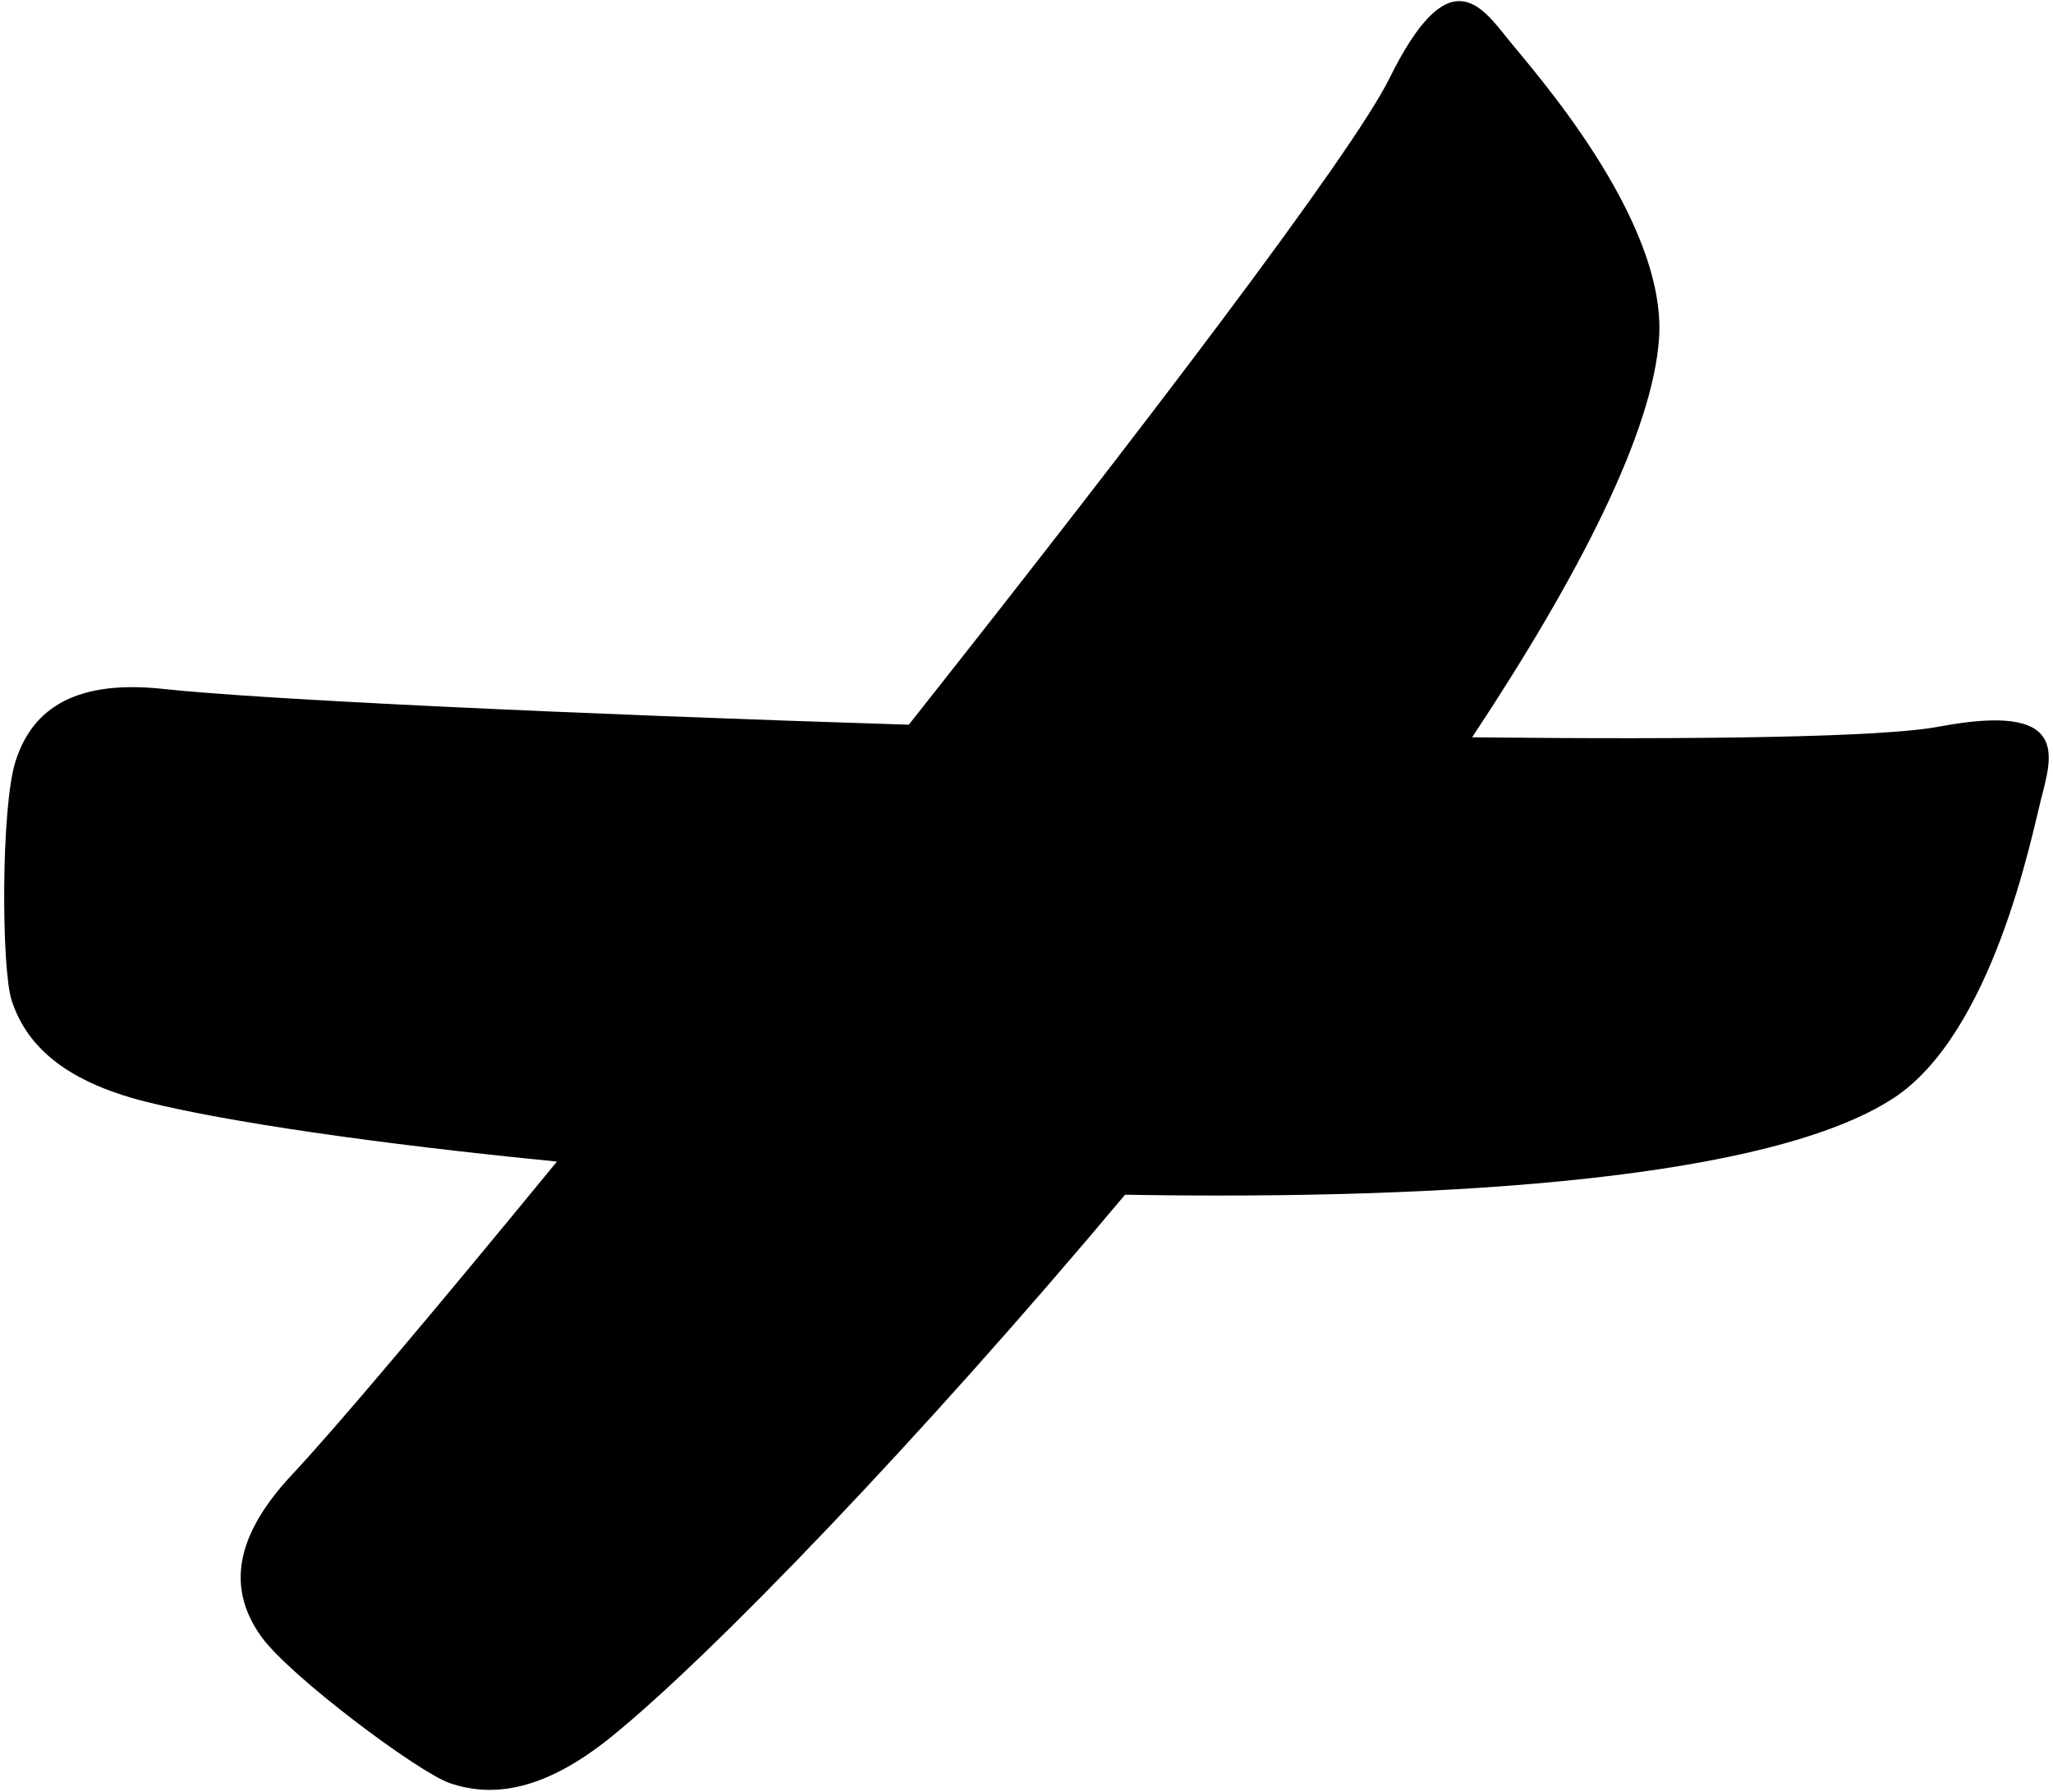 <?xml version="1.0" encoding="UTF-8"?>
<svg xmlns="http://www.w3.org/2000/svg" xmlns:xlink="http://www.w3.org/1999/xlink" width="401pt" height="350pt" viewBox="0 0 401 350" version="1.1">
<g id="surface1">
<path style=" stroke:none;fill-rule:nonzero;fill:rgb(0%,0%,0%);fill-opacity:1;" d="M 378.73 141.918 C 367.574 144.016 332.023 144.484 287.539 144.004 C 308.344 112.59 322.781 84.473 324.051 66.09 C 325.652 42.895 299.203 13.461 294.734 7.875 C 289.211 0.965 282.949 -8.09 271.41 15.27 C 264.047 30.172 222.473 84.746 177.504 141.543 C 111.633 139.469 50.738 136.602 31.957 134.559 C 13.383 132.535 5.961 139.465 3.02 148.73 C 0.168 157.703 0.27 189.238 2.27 195.371 C 4.984 203.699 11.941 211.035 28.547 215.191 C 44.074 219.078 73.422 223.395 108.785 226.863 C 84.891 256 65.488 279.004 57.078 287.973 C 44.301 301.598 45.375 311.691 51.012 319.613 C 56.469 327.285 81.73 346.164 87.832 348.25 C 96.121 351.09 106.164 349.938 119.469 339.164 C 138.969 323.371 179.711 281.117 219.746 233.34 C 284.641 234.441 345.875 230.039 369.758 214.535 C 389.258 201.875 396.883 163.039 398.66 156.113 C 400.859 147.543 404.328 137.098 378.73 141.918 "/>
</g>
</svg>
